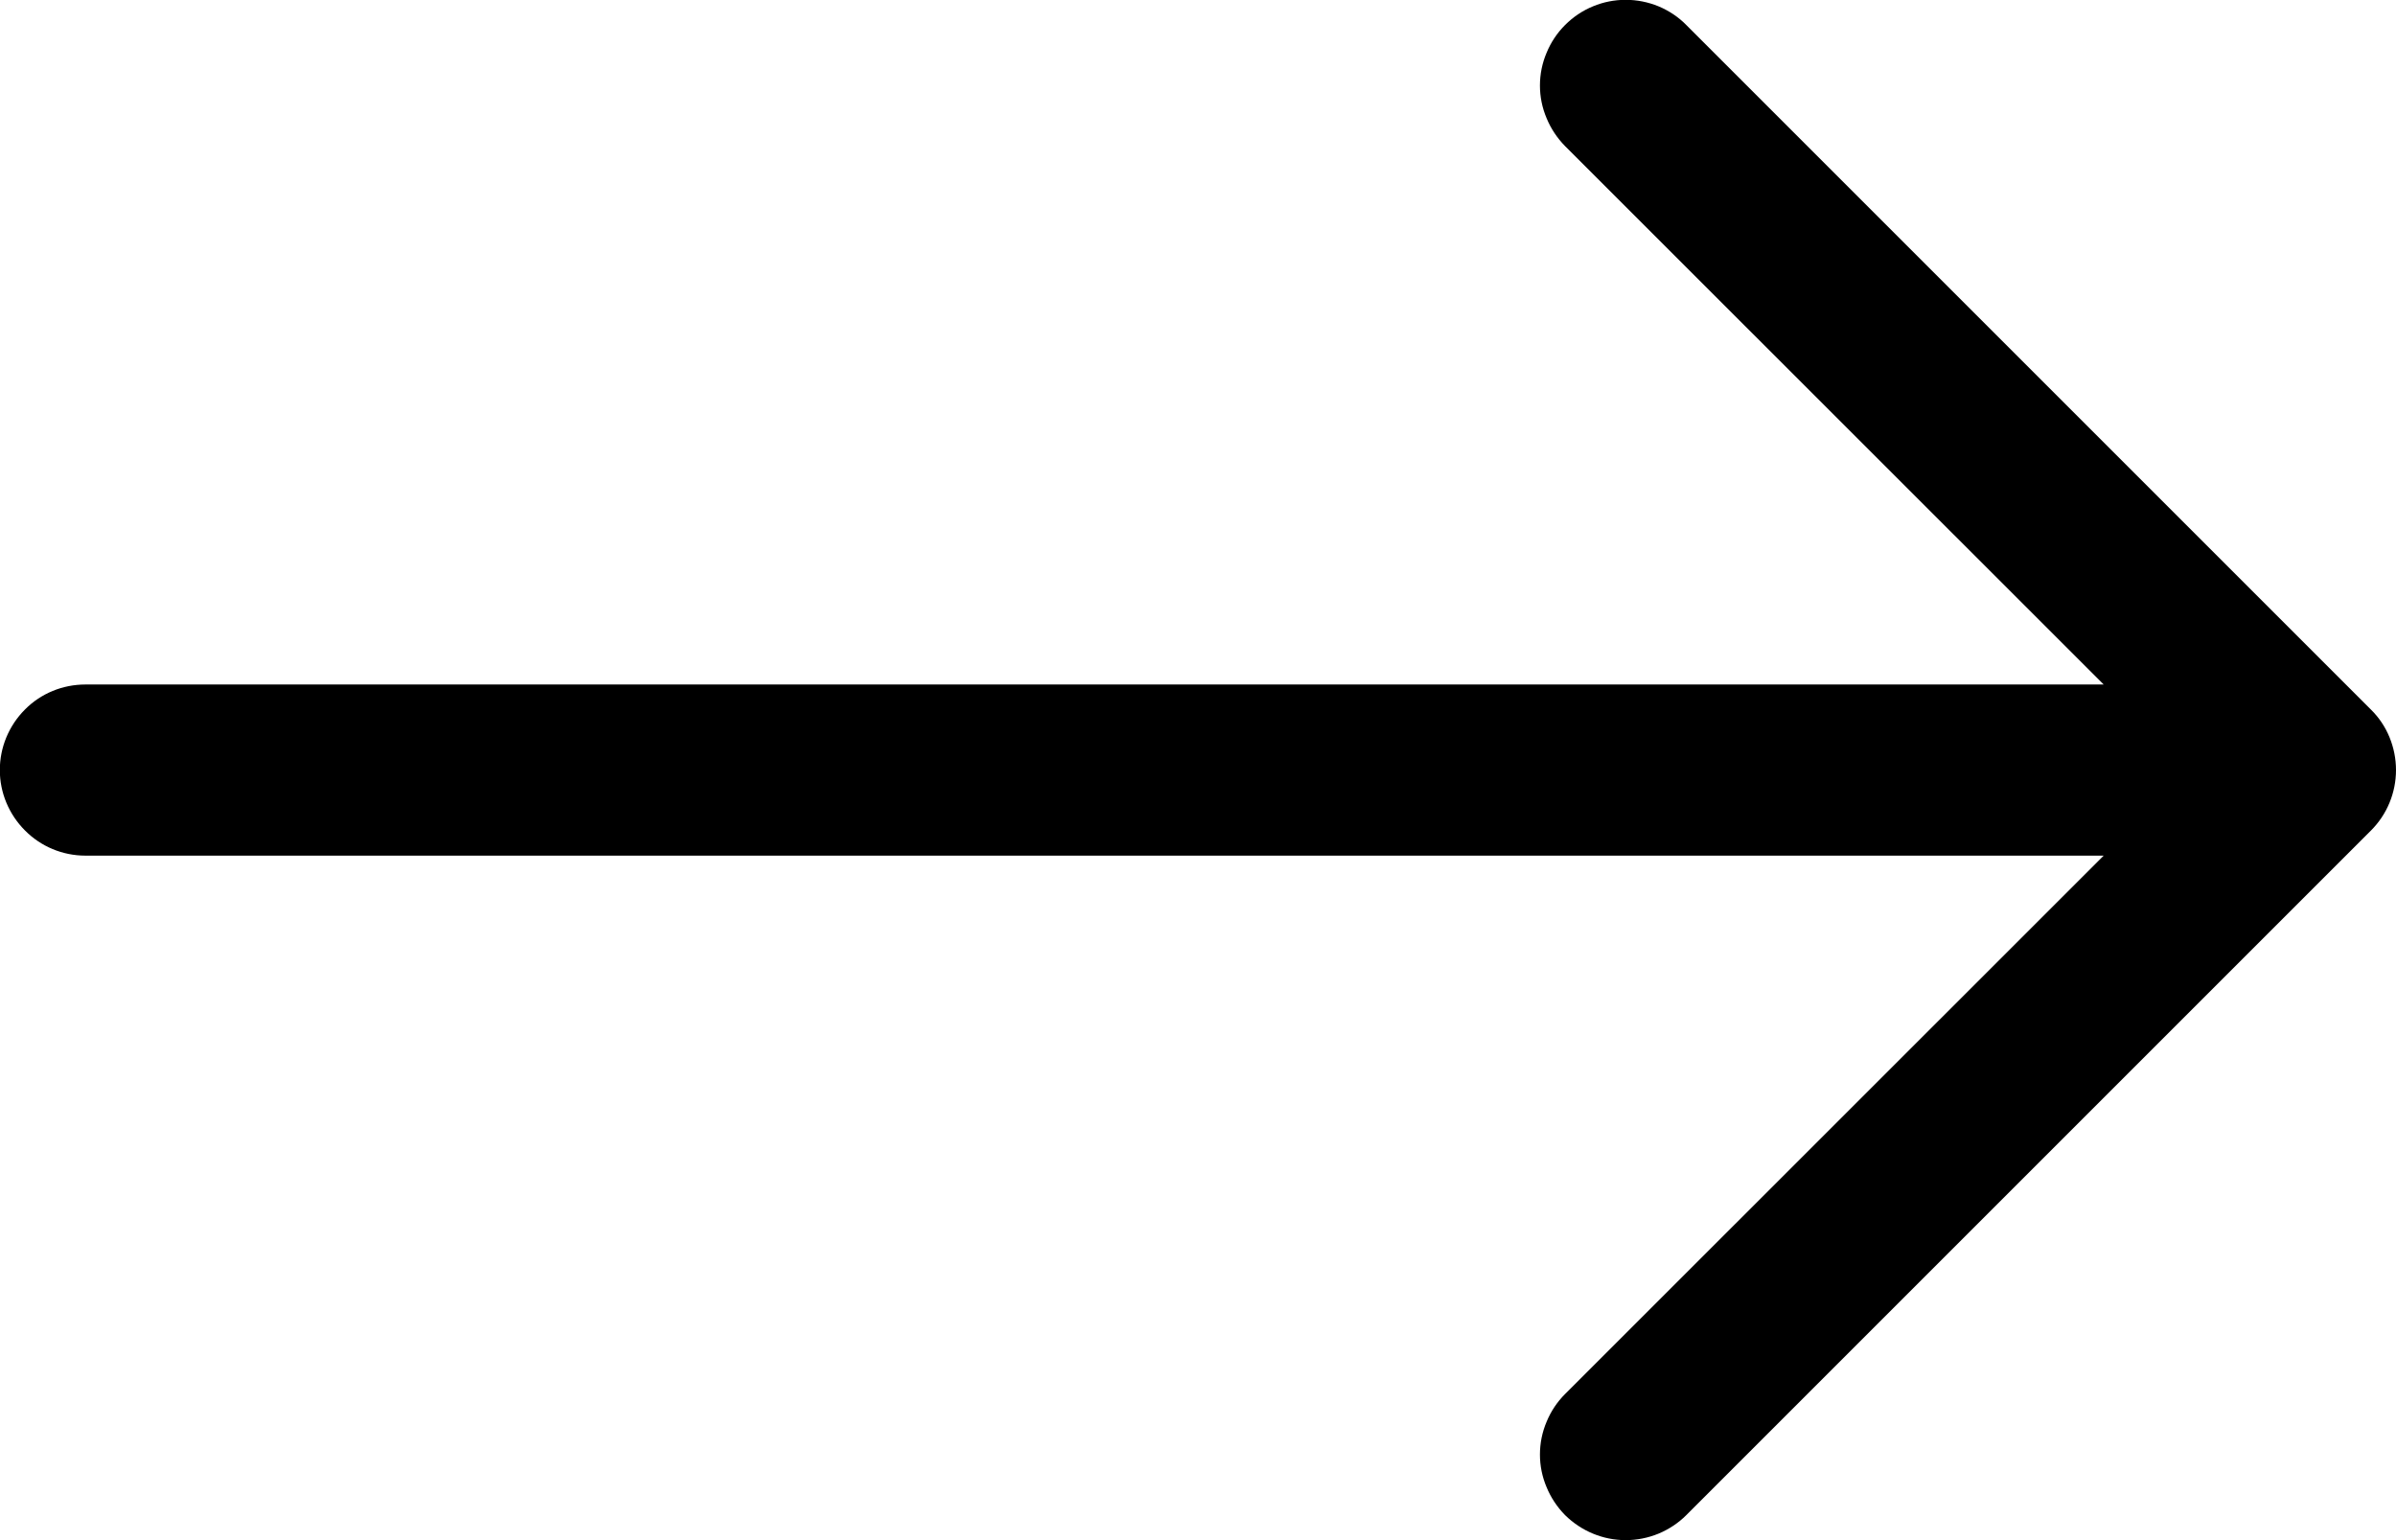 <svg width="14" height="9" viewBox="0 0 14 9" fill="none" xmlns="http://www.w3.org/2000/svg">
<path fill-rule="evenodd" clip-rule="evenodd" d="M-0.001 4.5C-0.001 4.367 0.052 4.24 0.146 4.146C0.239 4.052 0.366 4 0.499 4H12.292L9.145 0.854C9.099 0.807 9.062 0.752 9.037 0.691C9.011 0.63 8.998 0.565 8.998 0.5C8.998 0.434 9.011 0.369 9.037 0.308C9.062 0.247 9.099 0.192 9.145 0.146C9.192 0.099 9.247 0.062 9.308 0.037C9.368 0.012 9.433 -0.001 9.499 -0.001C9.565 -0.001 9.63 0.012 9.691 0.037C9.751 0.062 9.807 0.099 9.853 0.146L13.853 4.146C13.9 4.192 13.937 4.247 13.962 4.308C13.987 4.369 14 4.434 14 4.5C14 4.565 13.987 4.631 13.962 4.691C13.937 4.752 13.9 4.807 13.853 4.854L9.853 8.854C9.807 8.9 9.751 8.937 9.691 8.962C9.63 8.987 9.565 9 9.499 9C9.433 9 9.368 8.987 9.308 8.962C9.247 8.937 9.192 8.9 9.145 8.854C9.099 8.807 9.062 8.752 9.037 8.691C9.011 8.63 8.998 8.565 8.998 8.5C8.998 8.434 9.011 8.369 9.037 8.308C9.062 8.247 9.099 8.192 9.145 8.146L12.292 5H0.499C0.366 5 0.239 4.947 0.146 4.853C0.052 4.759 -0.001 4.632 -0.001 4.5Z" fill="black"/>
</svg>
